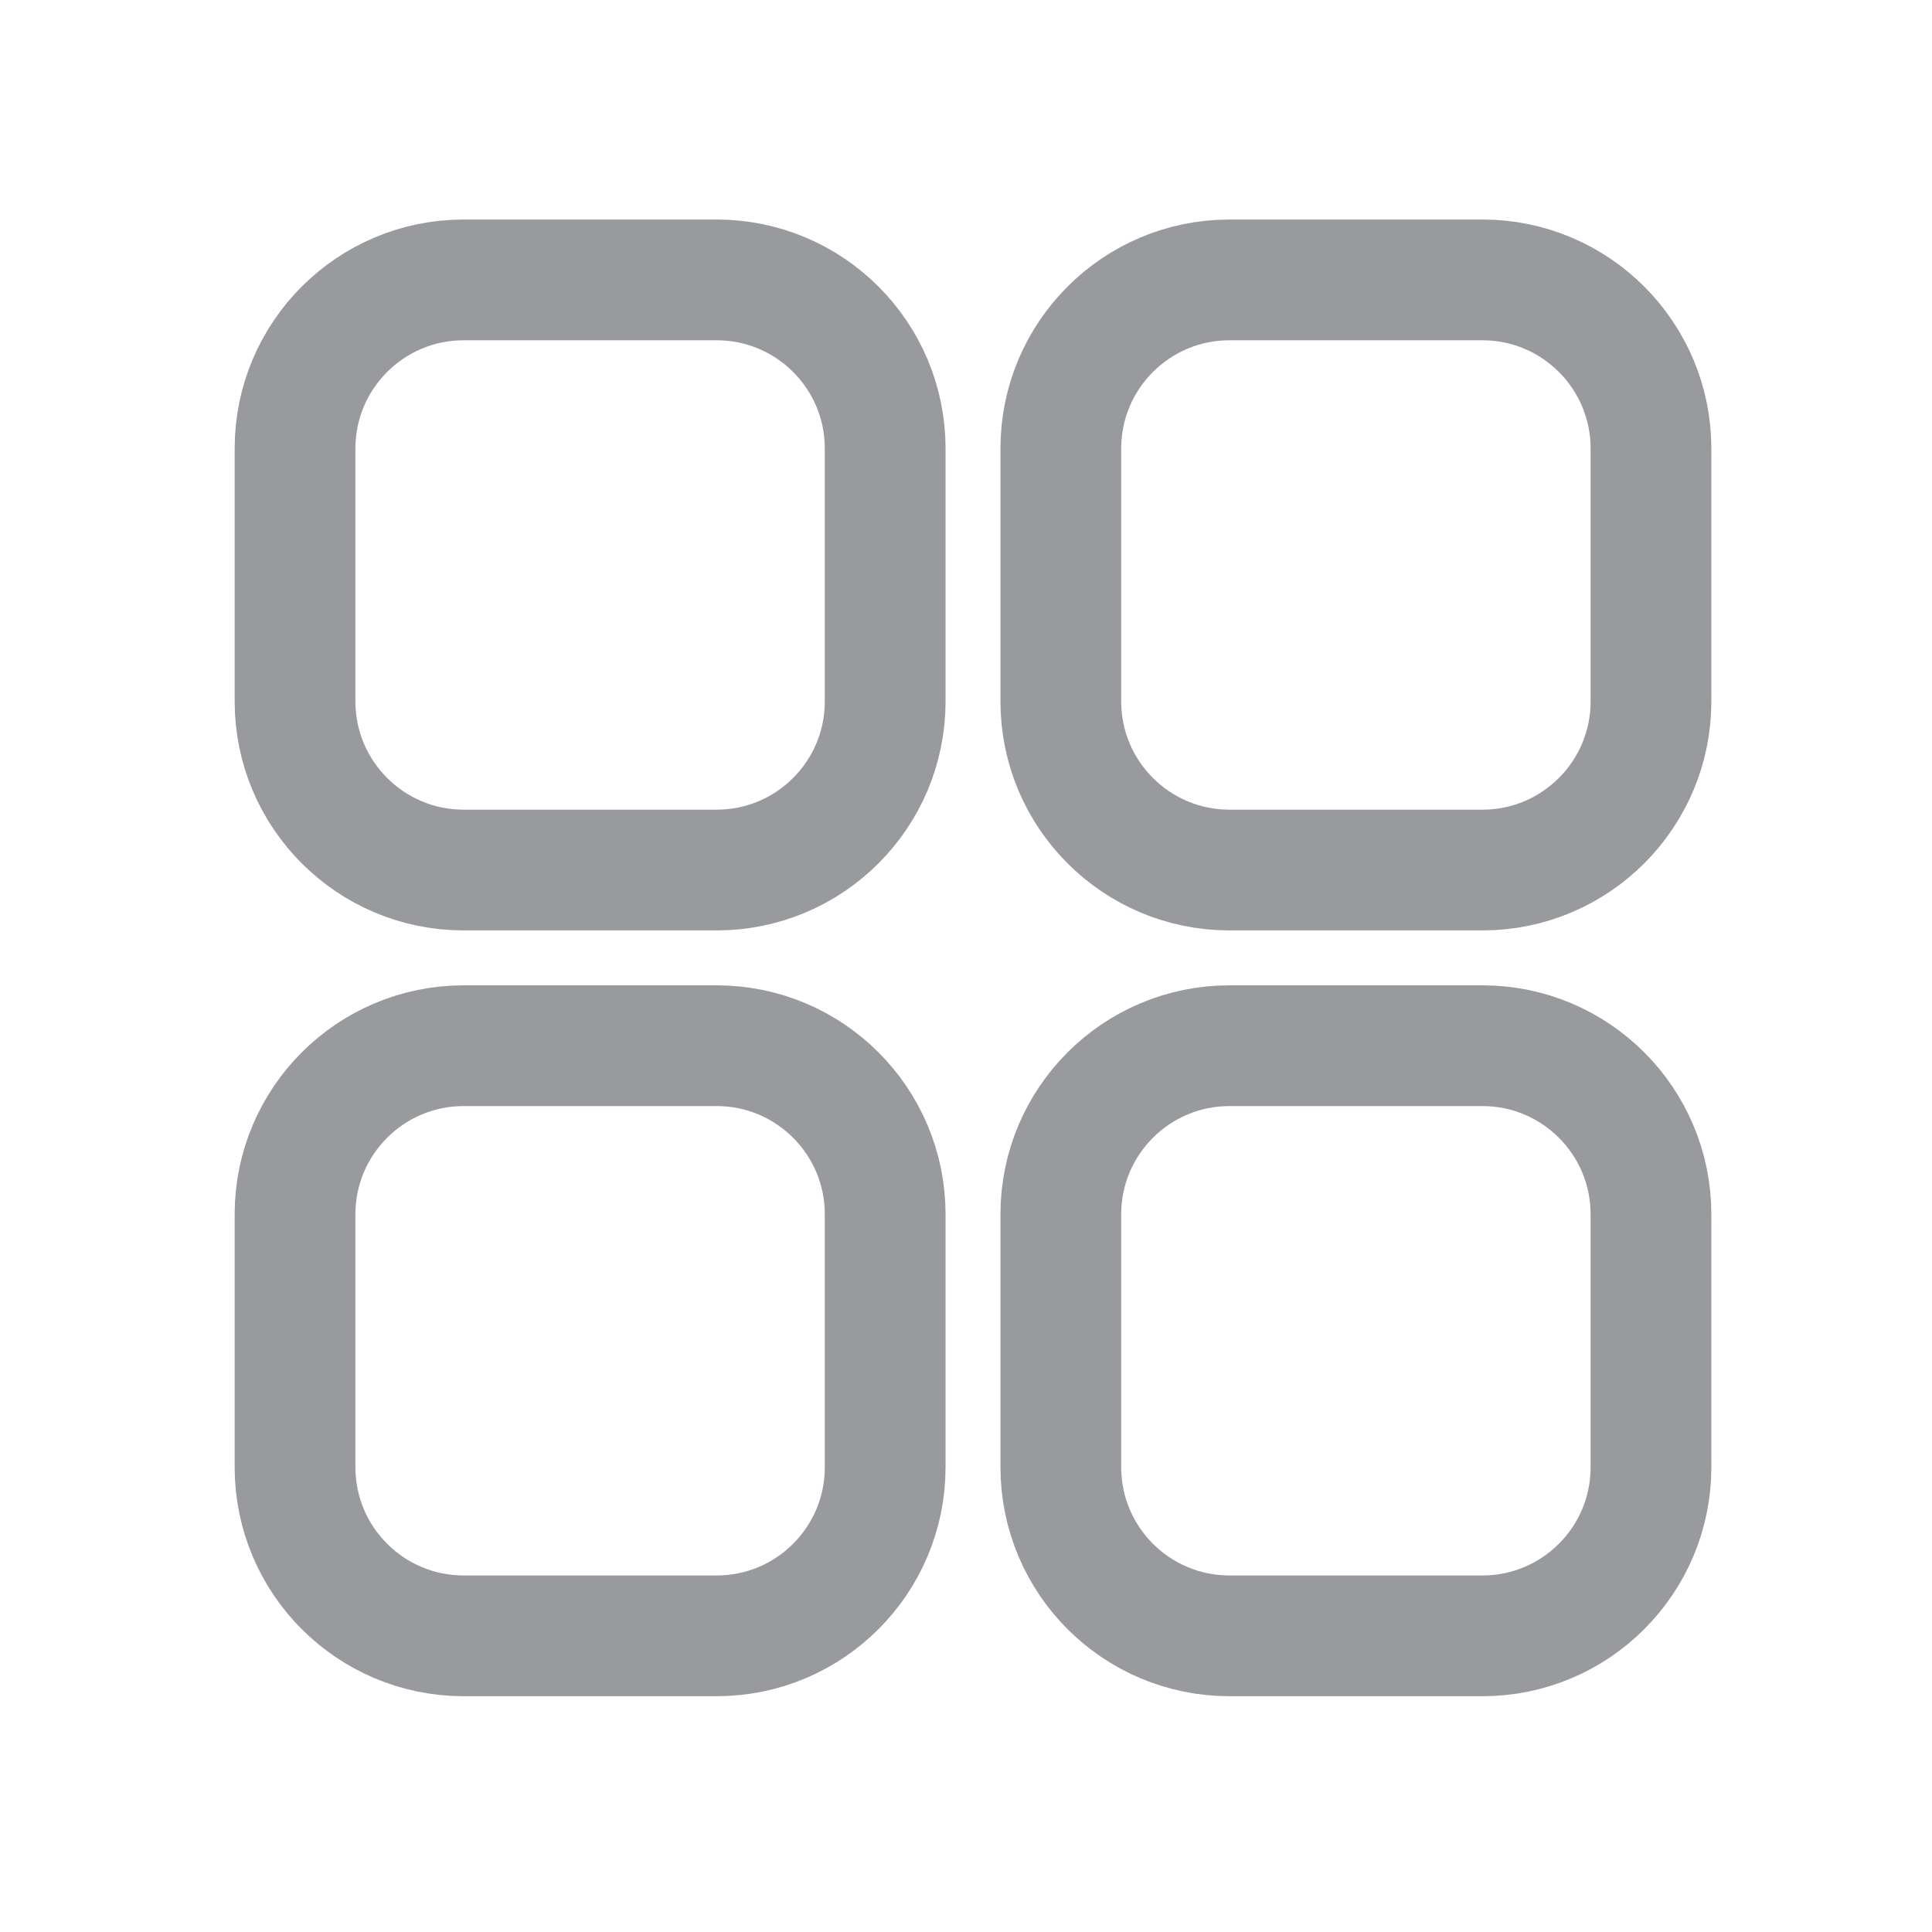 <svg width="24" height="24" viewBox="0 0 24 24" fill="none" xmlns="http://www.w3.org/2000/svg">
<path d="M18.415 3.477H15.273C14.116 3.477 13.178 4.415 13.178 5.572V8.713C13.178 9.87 14.116 10.808 15.273 10.808H18.415C19.571 10.808 20.509 9.87 20.509 8.713V5.572C20.509 4.415 19.571 3.477 18.415 3.477Z" stroke="#999A9D" stroke-width="1.5" stroke-linecap="round" stroke-linejoin="round"/>
<path d="M8.902 3.477H5.76C4.603 3.477 3.665 4.415 3.665 5.571V8.713C3.665 9.87 4.603 10.808 5.76 10.808H8.902C10.059 10.808 10.996 9.87 10.996 8.713V5.571C10.996 4.415 10.059 3.477 8.902 3.477Z" stroke="#999A9D" stroke-width="1.5" stroke-linecap="round" stroke-linejoin="round"/>
<path d="M18.415 12.99H15.273C14.116 12.99 13.178 13.928 13.178 15.084V18.226C13.178 19.383 14.116 20.321 15.273 20.321H18.415C19.571 20.321 20.509 19.383 20.509 18.226V15.084C20.509 13.928 19.571 12.99 18.415 12.99Z" stroke="#999A9D" stroke-width="1.5" stroke-linecap="round" stroke-linejoin="round"/>
<path d="M8.902 12.99H5.76C4.603 12.99 3.665 13.928 3.665 15.084V18.226C3.665 19.383 4.603 20.321 5.76 20.321H8.902C10.059 20.321 10.996 19.383 10.996 18.226V15.084C10.996 13.928 10.059 12.99 8.902 12.99Z" stroke="#999A9D" stroke-width="1.5" stroke-linecap="round" stroke-linejoin="round"/>
</svg>
